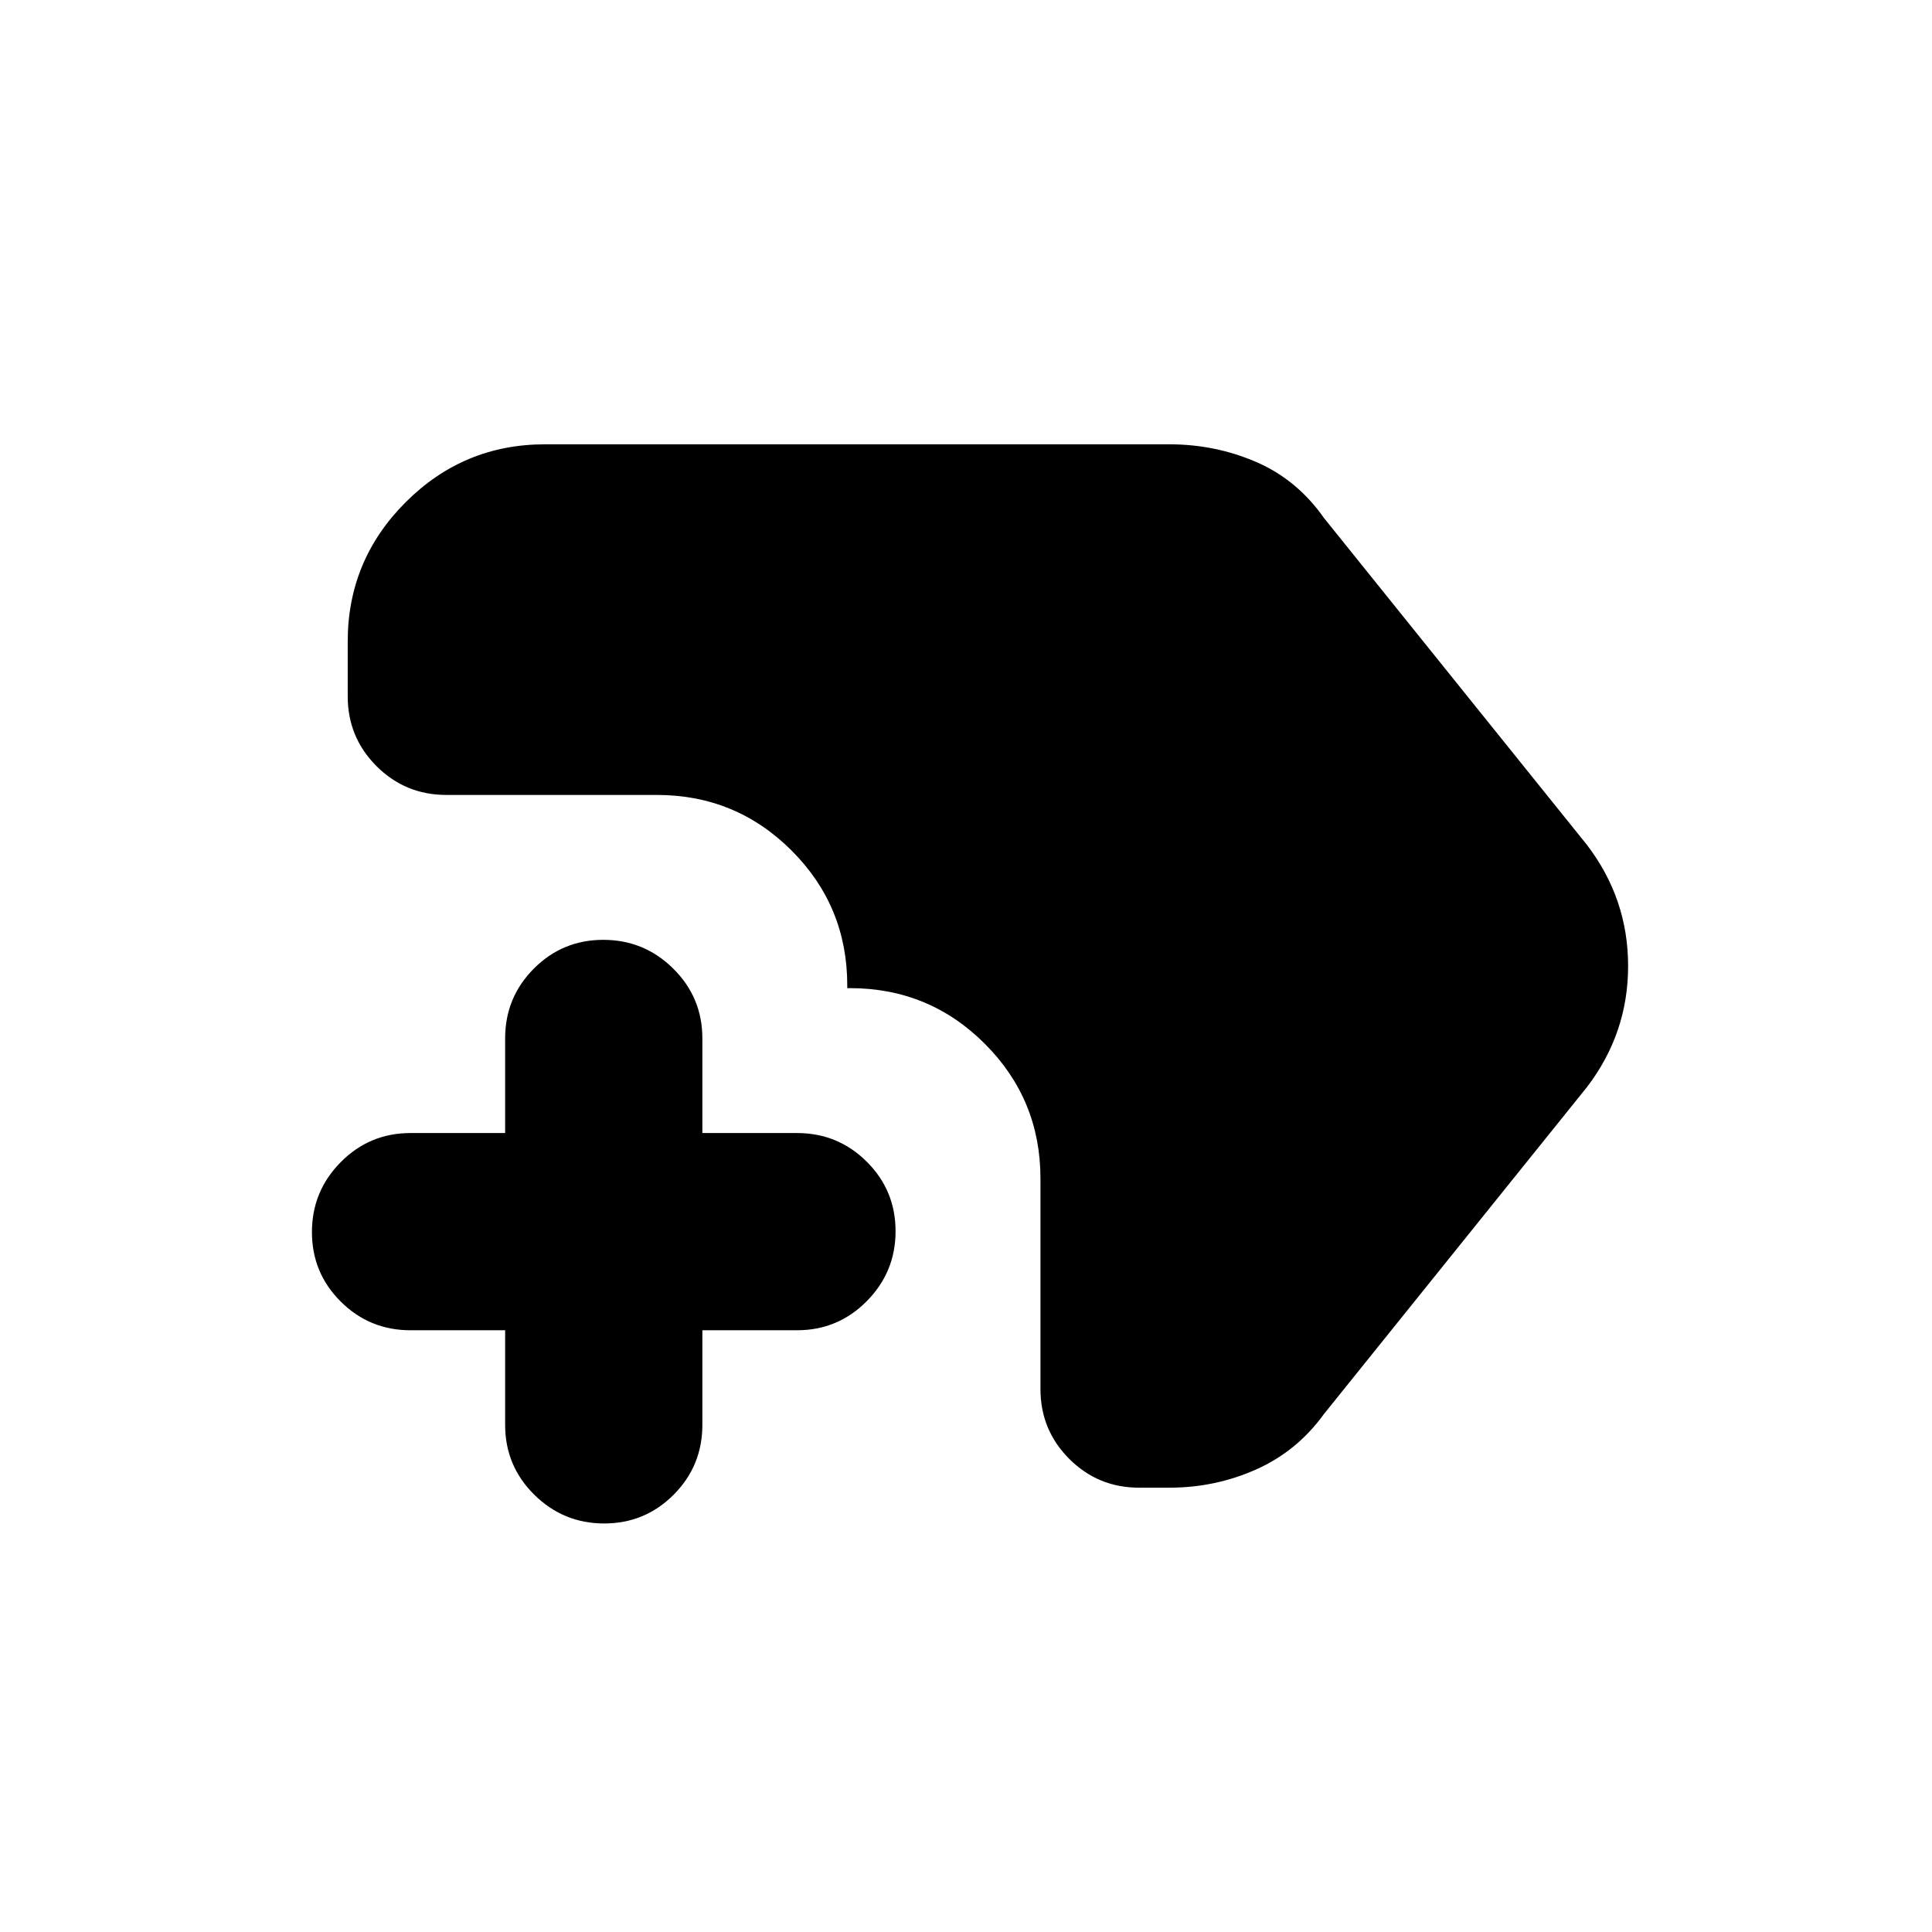 <svg xmlns="http://www.w3.org/2000/svg" height="20" viewBox="0 -960 960 960" width="20"><path d="M300.21-203q-20.3 0-34.75-14.31Q251-231.61 251-252v-47h-47q-20.39 0-34.69-14.25Q155-327.49 155-347.79q0-20.3 14.31-34.75Q183.61-397 204-397h47v-47q0-20.39 14.25-34.69Q279.49-493 299.79-493q20.3 0 34.75 14.31Q349-464.39 349-444v47h47q20.39 0 34.69 14.25Q445-368.51 445-348.21q0 20.3-14.31 34.75Q416.39-299 396-299h-47v47q0 20.39-14.25 34.69Q320.51-203 300.21-203ZM566-220.78q-20.39 0-34.69-14.31Q517-249.4 517-269.78v-104.61q0-39.31-27.65-66.96Q461.7-469 422.39-469H421v-1.39q0-39.31-27.65-66.96Q365.7-565 326.39-565H221.78q-20.38 0-34.69-14.31-14.31-14.3-14.31-34.69v-27.22q0-40.44 28.78-69.22t69.22-28.78h310.31q22.74 0 43.06 8.76 20.33 8.76 33.72 27.85l130.61 162.35Q809-513.48 809-480t-20.52 60.26L657.87-257.39q-13.39 18.52-33.72 27.56-20.32 9.05-43.06 9.05H566Z"/></svg>